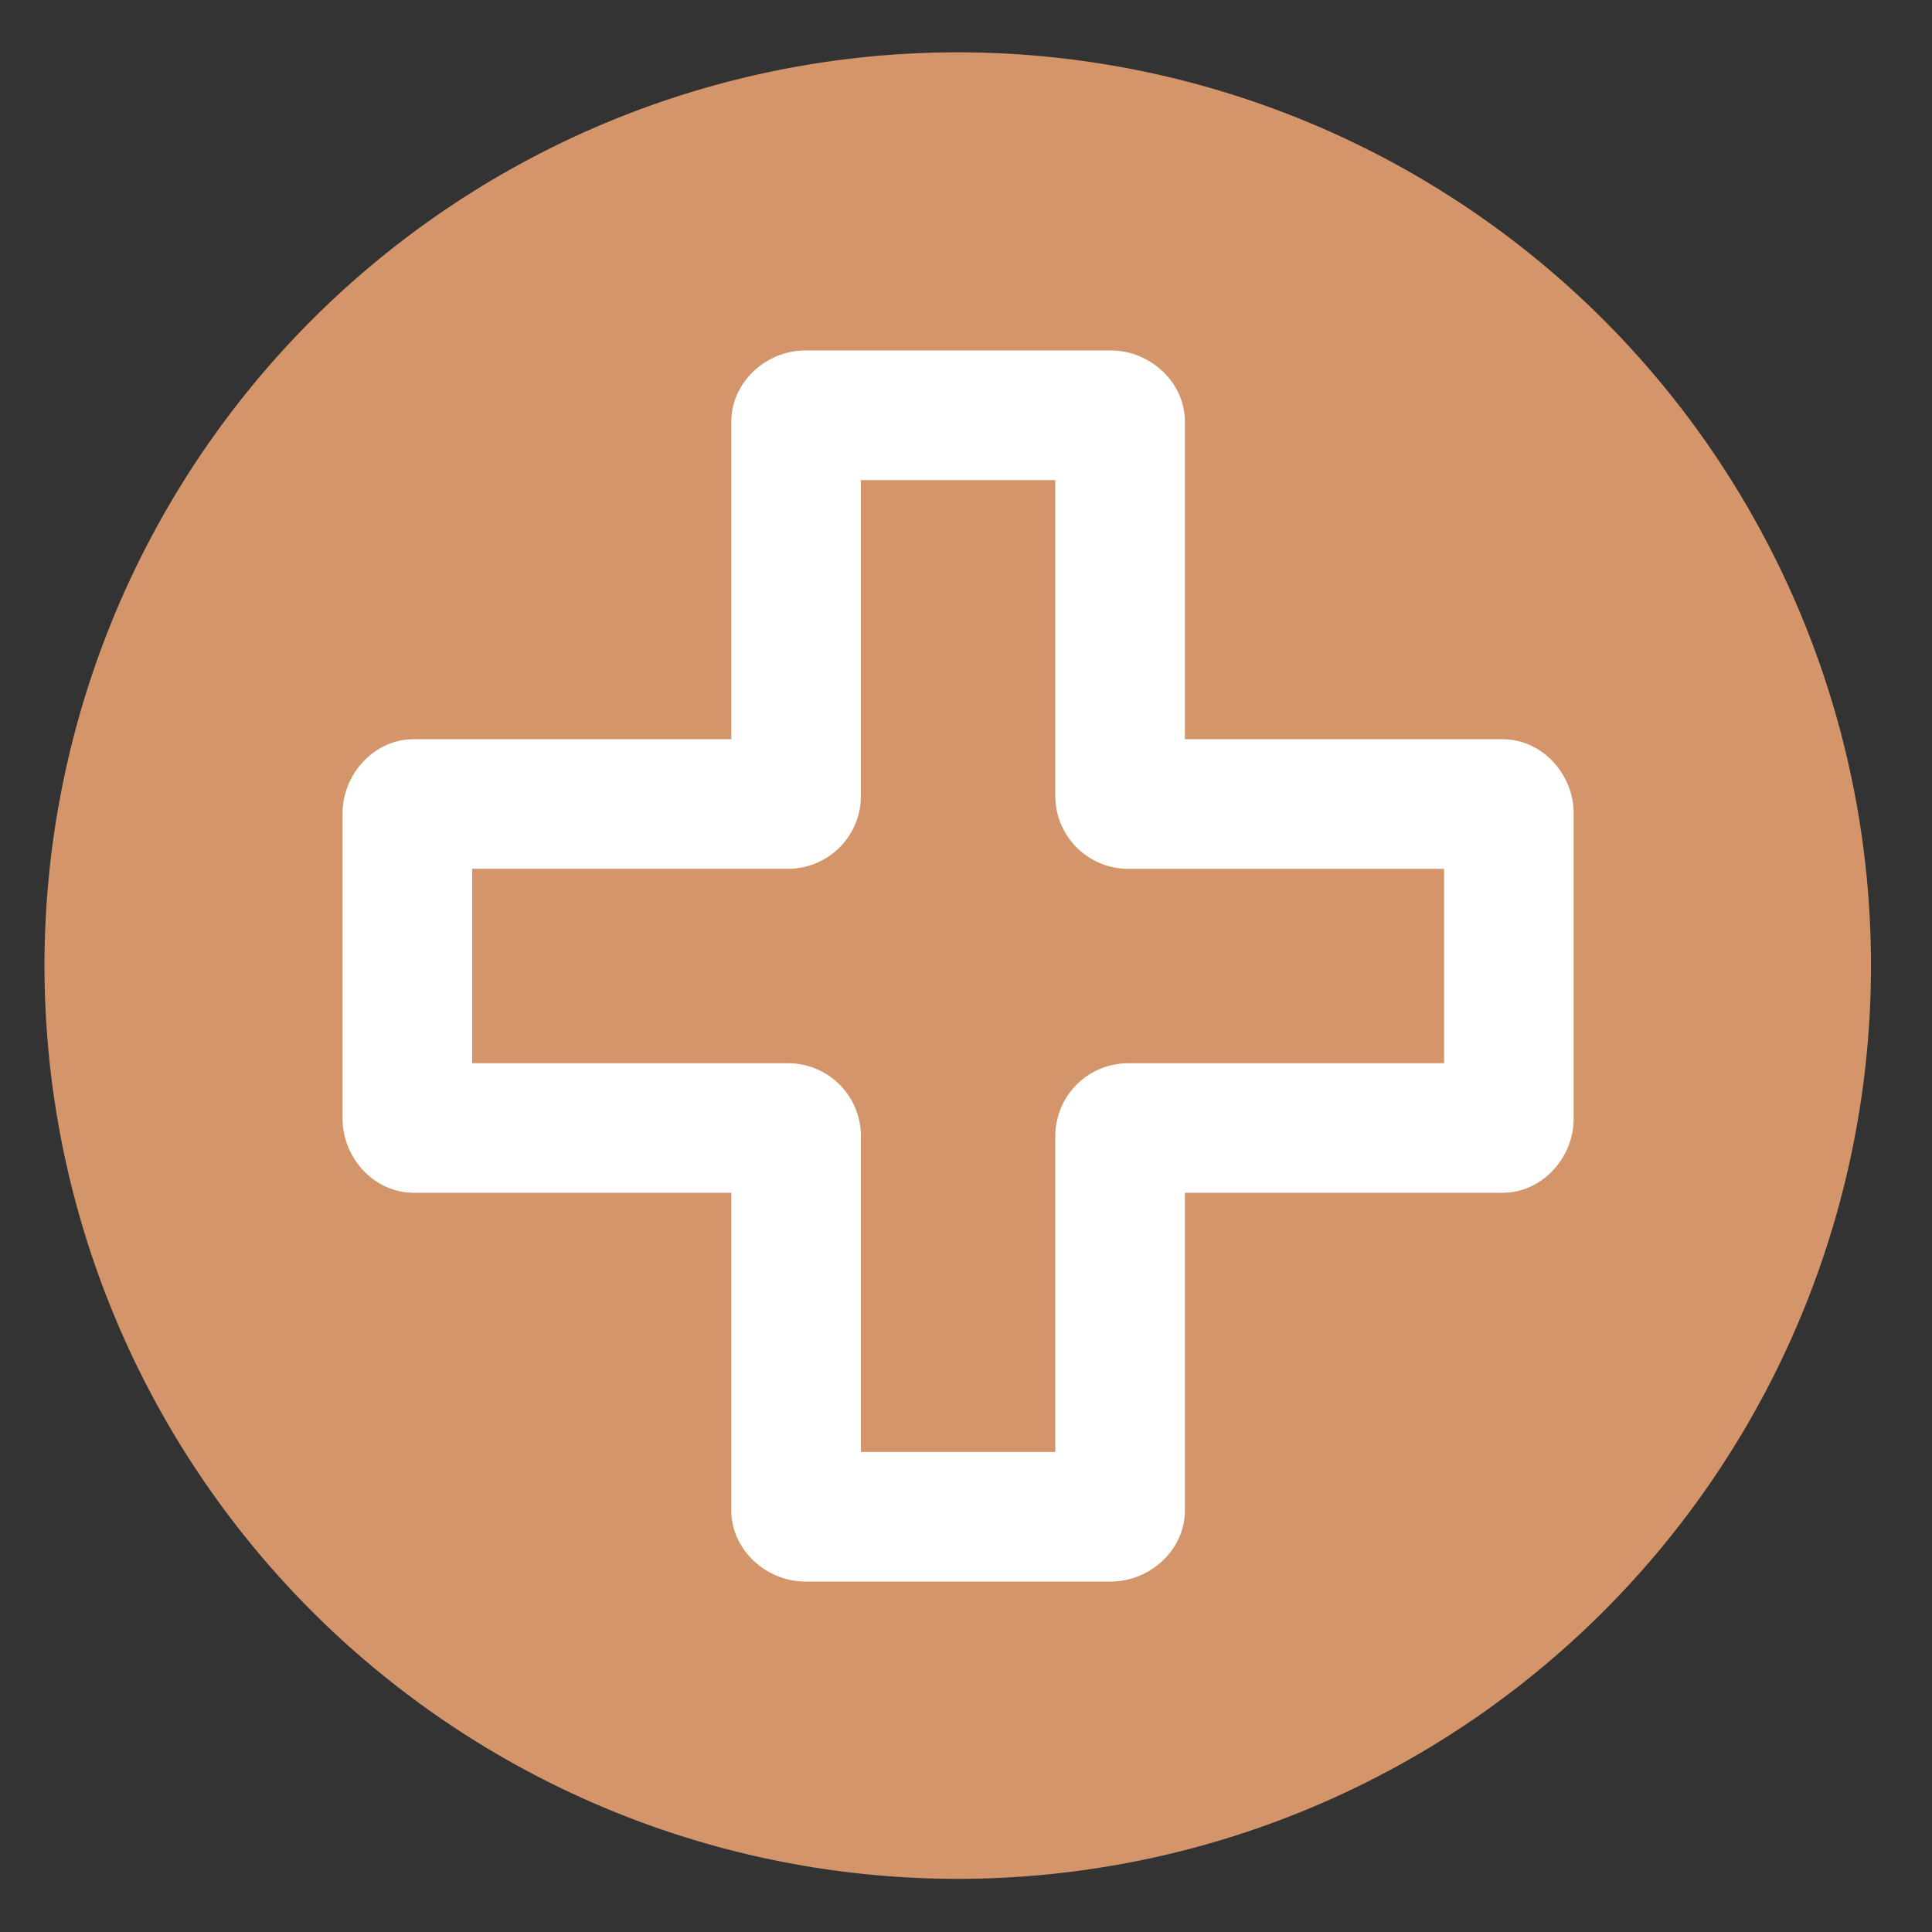 <?xml version="1.0" encoding="UTF-8" standalone="no"?>
<svg
   height="48"
   width="48"
   version="1.1"
   id="svg6"
   sodipodi:docname="mpz.svg"
   inkscape:version="1.1.2 (0a00cf5339, 2022-02-04)"
   xmlns:inkscape="http://www.inkscape.org/namespaces/inkscape"
   xmlns:sodipodi="http://sodipodi.sourceforge.net/DTD/sodipodi-0.dtd"
   xmlns="http://www.w3.org/2000/svg"
   xmlns:svg="http://www.w3.org/2000/svg">
  <rect width="100%" height="100%" fill="#333333" stroke="none"/>
  <defs
     id="defs10" />
  <sodipodi:namedview
     id="namedview8"
     pagecolor="#ffffff"
     bordercolor="#666666"
     borderopacity="1.0"
     inkscape:pageshadow="2"
     inkscape:pageopacity="0.0"
     inkscape:pagecheckerboard="0"
     showgrid="false"
     inkscape:zoom="13.6875"
     inkscape:cx="32.584475"
     inkscape:cy="22.100457"
     inkscape:window-width="1920"
     inkscape:window-height="1032"
     inkscape:window-x="0"
     inkscape:window-y="0"
     inkscape:window-maximized="1"
     inkscape:current-layer="svg6" />
  <path
     d="m44.322 27.405a19.73 19.73 0 0 1 -19.73 19.73 19.73 19.73 0 0 1 -19.73-19.73 19.73 19.73 0 0 1 19.73-19.73 19.73 19.73 0 0 1 19.73 19.73z"
     fill="#d6966c"
     opacity=".99"
     transform="matrix(1.15 0 0 1.15 -4.486 -7.526)"
     id="path2" />
  <path
     style="fill:#ffffff;fill-opacity:1;stroke-width:0.805"
     d="m 20.009,8.707 c -0.975,9.7e-5 -1.839,0.789 -1.839,1.764 v 7.895 h -7.895 c -0.975,1.02e-4 -1.764,0.865 -1.764,1.839 v 7.59 c 9.8e-5,0.975 0.789,1.839 1.764,1.839 h 7.895 v 7.895 c 9.8e-5,0.975 0.865,1.764 1.839,1.764 h 7.59 c 0.975,-9.8e-5 1.839,-0.789 1.839,-1.764 v -7.895 h 7.895 c 0.975,-9.8e-5 1.764,-0.865 1.764,-1.839 v -7.59 c -9.8e-5,-0.975 -0.789,-1.839 -1.764,-1.839 h -7.895 v -7.895 c -9.8e-5,-0.975 -0.865,-1.764 -1.839,-1.764 z m 1.38,3.22 h 4.83 v 7.848 a 1.811,1.811 0 0 0 1.811,1.811 h 7.848 v 4.83 h -7.848 a 1.811,1.811 0 0 0 -1.811,1.811 V 36.074 H 21.389 V 28.226 A 1.811,1.811 0 0 0 19.578,26.415 h -7.848 v -4.83 h 7.848 a 1.811,1.811 0 0 0 1.811,-1.811 z"
     id="path8" />
</svg>
